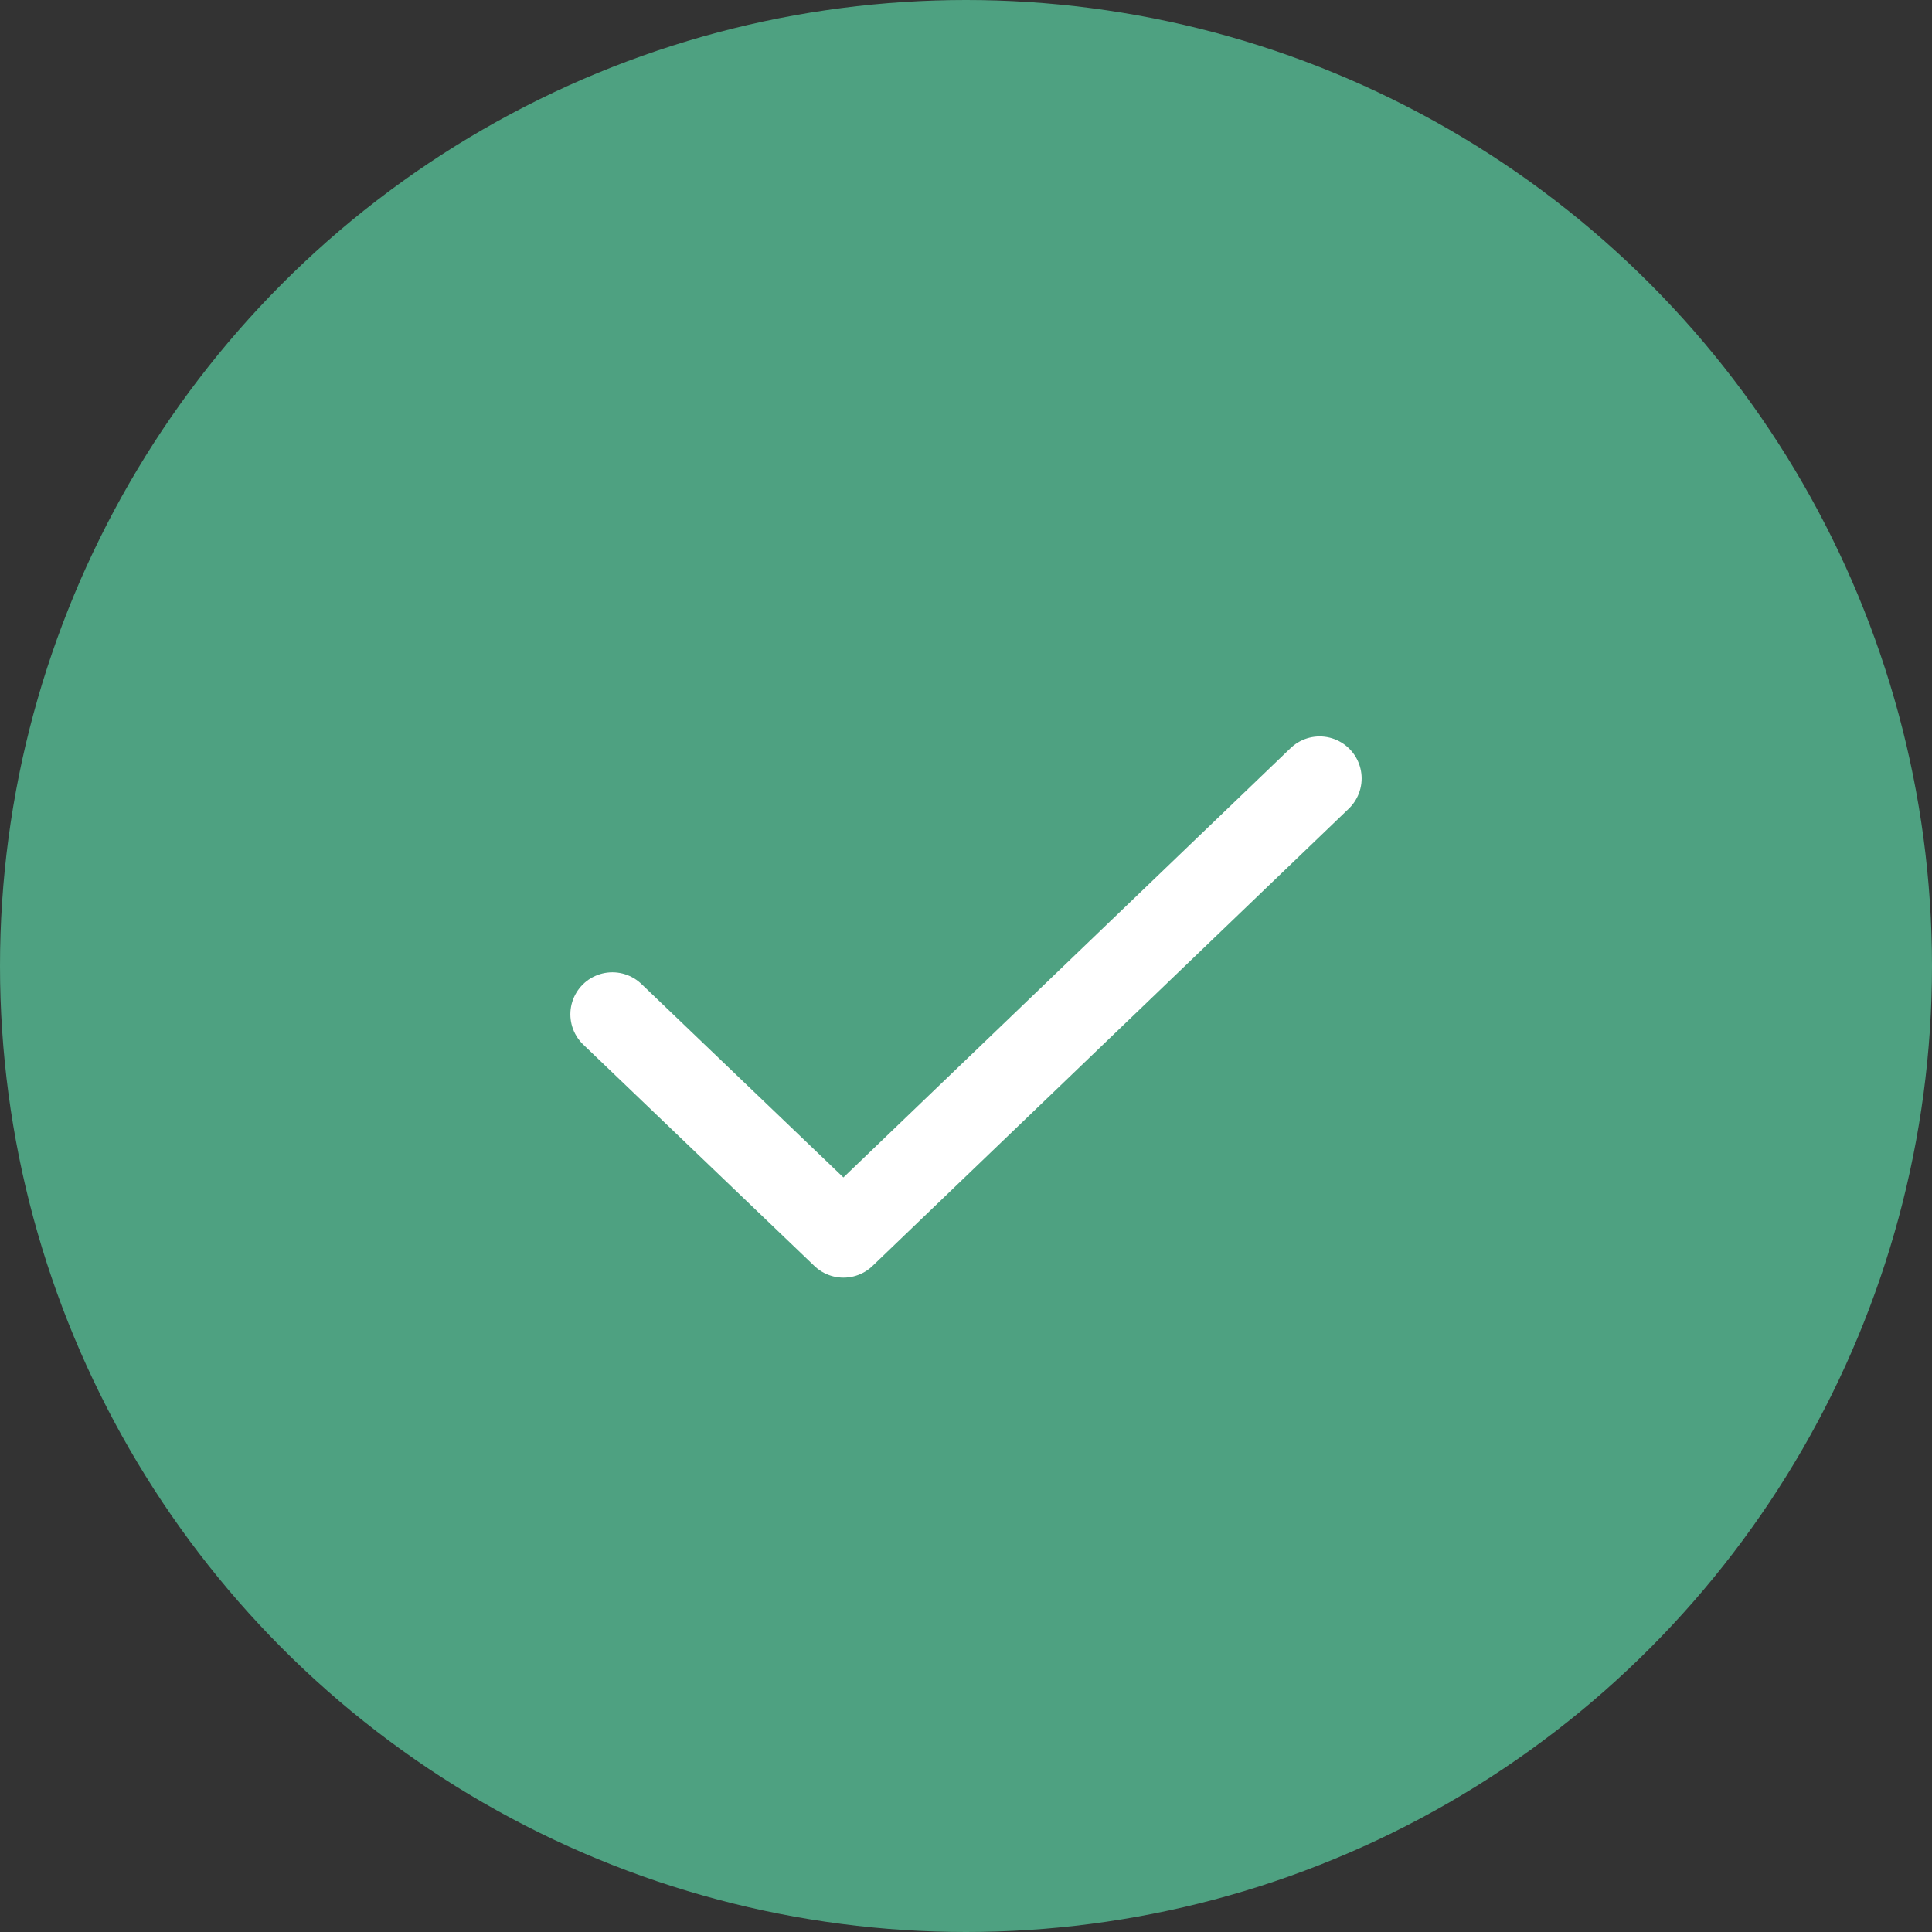 <svg width="23" height="23" viewBox="0 0 23 23" fill="none" xmlns="http://www.w3.org/2000/svg">
<rect x="0" y="0" width="23" height="23" fill="#333333" stroke="none"/>
<circle cx="11.5" cy="11.5" r="11.5" fill="#4EA181"/>
<path d="M7.29 12.075L10.041 14.71L15.71 9.267" stroke="white" stroke-linecap="round" stroke-linejoin="round"/>
</svg>
